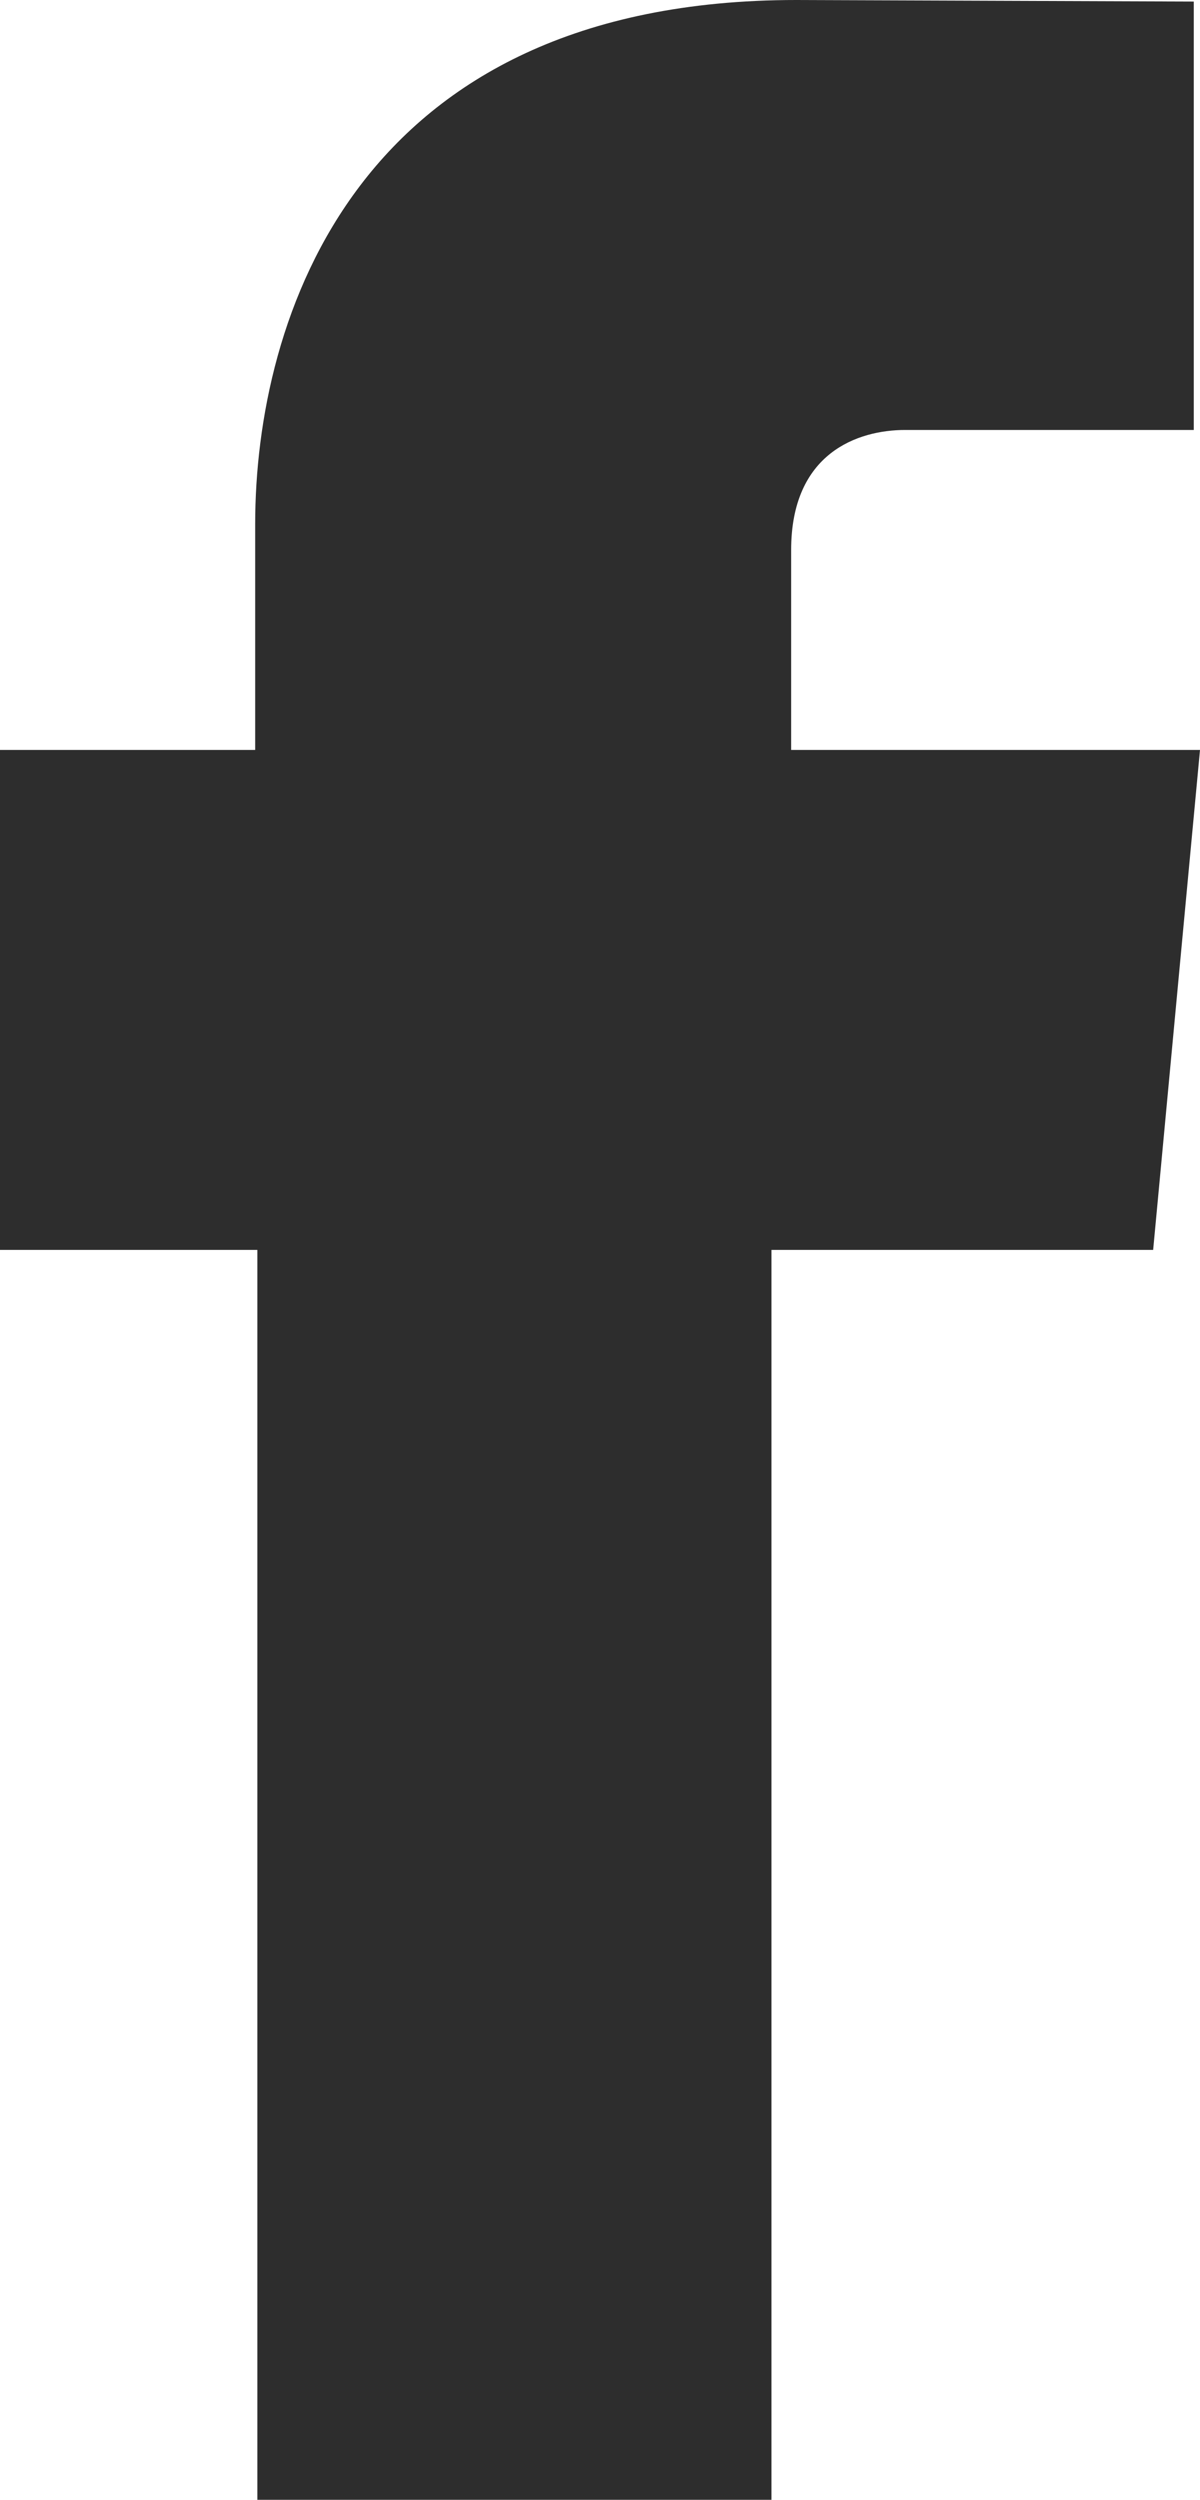 <?xml version="1.0" encoding="UTF-8"?>
<svg id="Layer_1" data-name="Layer 1" xmlns="http://www.w3.org/2000/svg" width="38.42" height="80" viewBox="0 0 38.42 80">
  <defs>
    <style>
      .cls-1 {
        fill: #2d2d2d;
        fill-rule: evenodd;
      }
    </style>
  </defs>
  <path class="cls-1" d="M25.33,24v-6.4c0-3.11,2.14-3.84,3.65-3.84h9.24V.05l-12.72-.05C11.37,0,8.17,10.23,8.17,16.77v7.23H0v16H8.24v40H24.7V40h12.22l.59-6.29,.91-9.71h-13.09Z"/>
</svg>